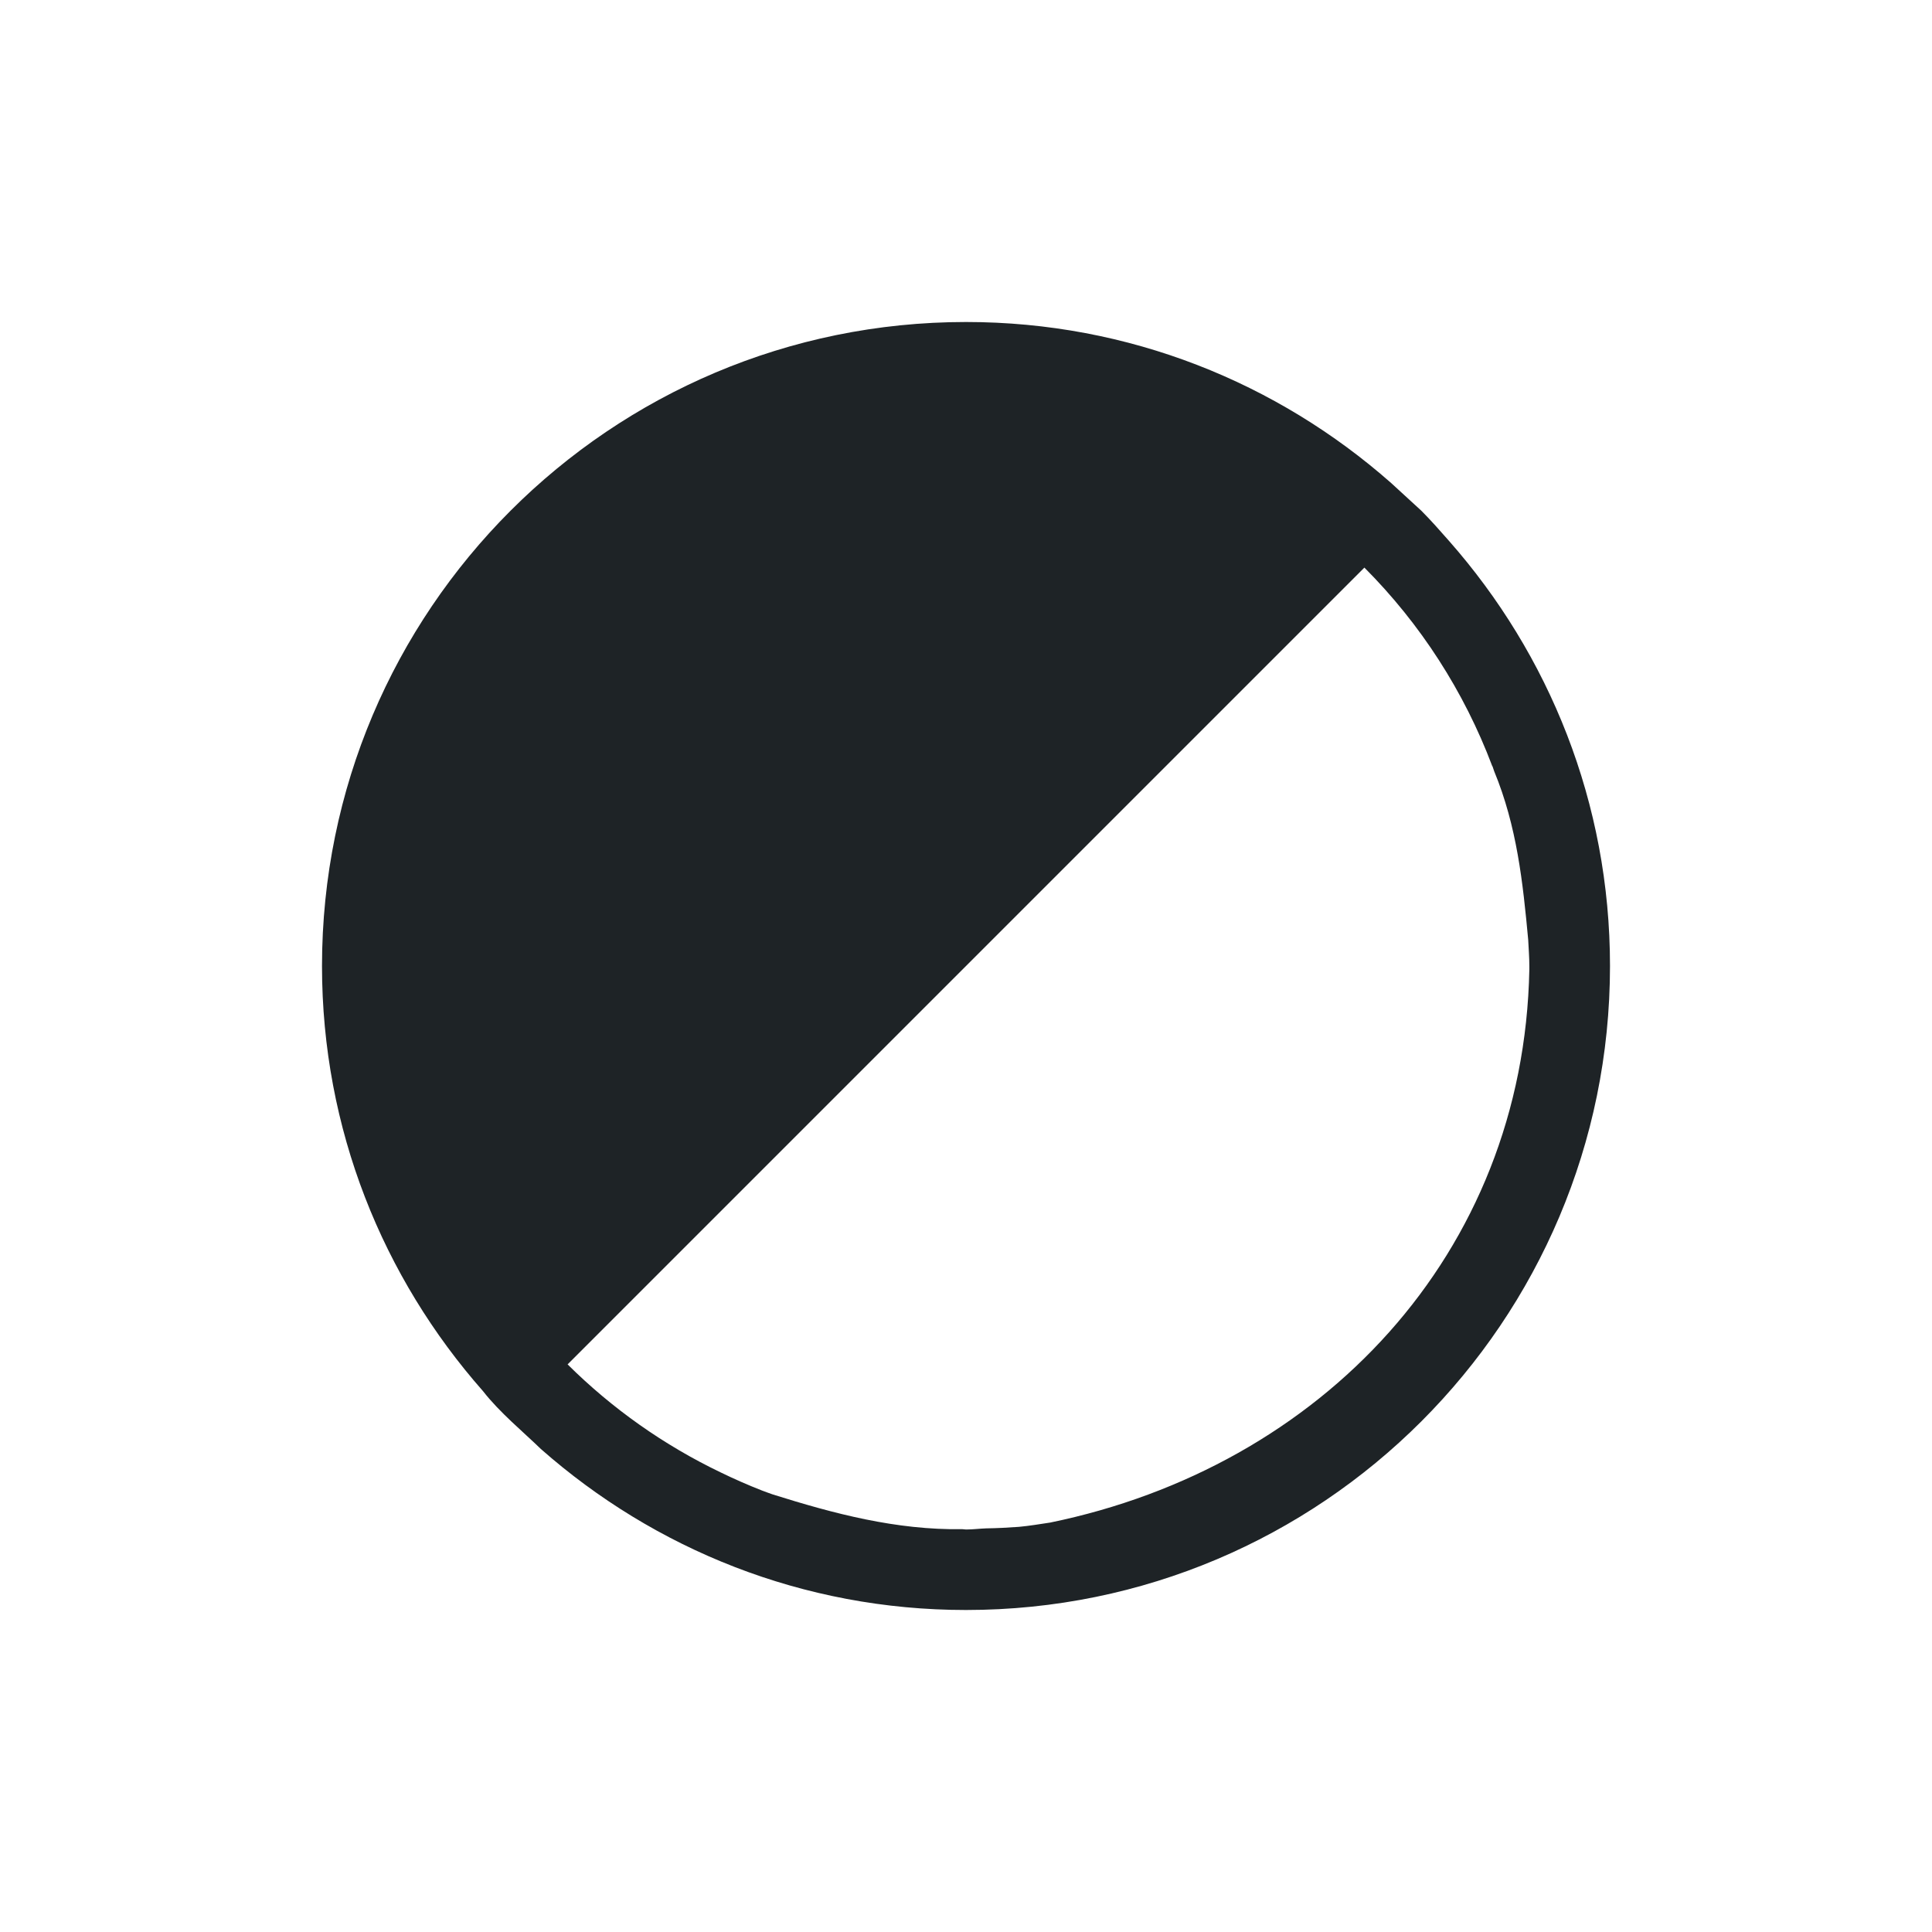 <svg xmlns="http://www.w3.org/2000/svg" viewBox="0 0 24 24">
  <defs id="defs3051">
    <style type="text/css" id="current-color-scheme">
      .ColorScheme-Text {
        color:#1e2326;
      }
      </style>
  </defs>
 <path style="fill:currentColor;fill-opacity:1;stroke:none" 
     d="M 12 4 C 7.582 4 4 7.582 4 12 C 4 14.028 4.757 15.871 6 17.281 C 6.208 17.548 6.499 17.786 6.719 18 C 8.129 19.243 9.972 20 12 20 C 16.418 20 20 16.418 20 12 C 20 9.972 19.243 8.129 18 6.719 C 17.889 6.593 17.775 6.463 17.656 6.344 L 17.281 6 C 15.871 4.757 14.028 4 12 4 z M 16.949 7.051 C 17.647 7.751 18.188 8.591 18.537 9.516 C 18.538 9.518 18.54 9.518 18.541 9.521 C 18.548 9.541 18.554 9.561 18.561 9.58 C 18.844 10.265 18.918 10.963 18.984 11.676 C 18.989 11.784 18.998 11.89 18.998 12 L 18.998 12.043 C 18.93 15.588 16.405 18.224 13.045 18.914 C 12.917 18.933 12.789 18.955 12.658 18.967 C 12.522 18.977 12.386 18.984 12.25 18.986 C 12.166 18.989 12.084 19 12 19 C 11.985 19 11.97 18.996 11.955 18.996 C 11.133 19.009 10.358 18.803 9.598 18.564 C 9.552 18.547 9.506 18.532 9.461 18.514 C 9.29 18.447 9.122 18.373 8.957 18.293 C 8.251 17.955 7.607 17.501 7.051 16.949 L 16.949 7.051 z "
     class="ColorScheme-Text"
     />
</svg>

